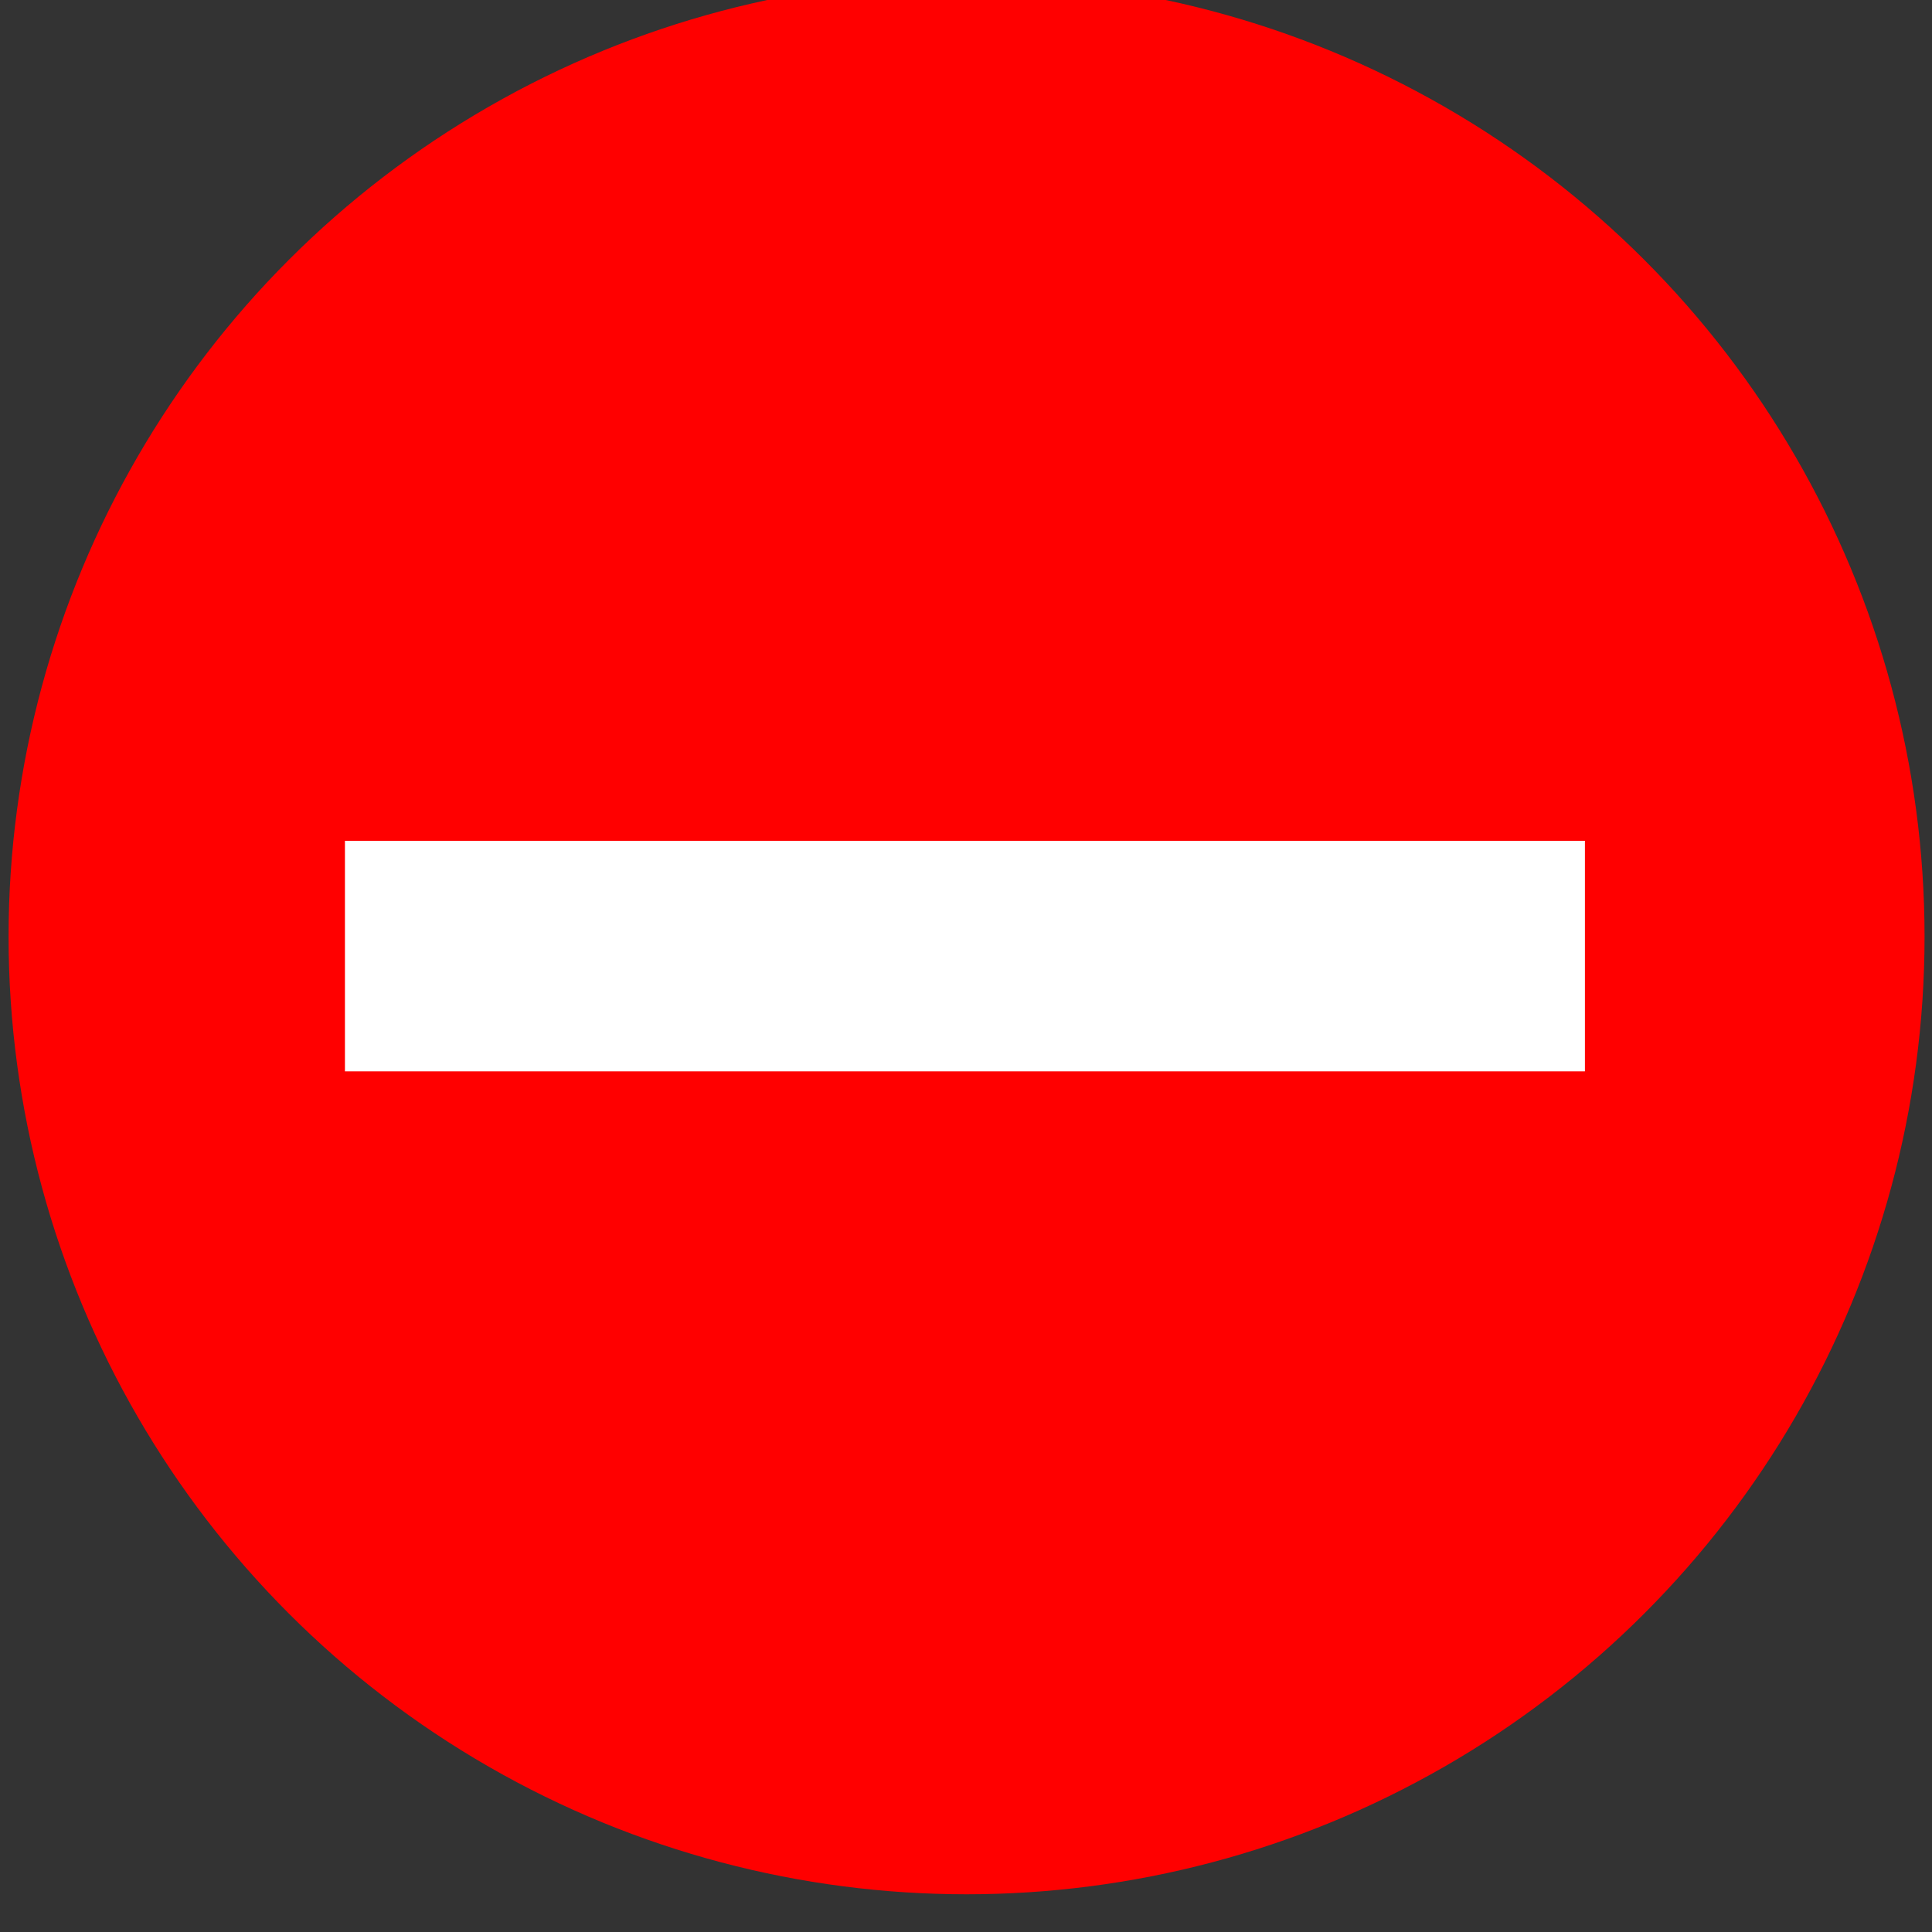 <?xml version="1.0" encoding="UTF-8" standalone="no"?>
<svg
   xmlns:dc="http://purl.org/dc/elements/1.1/"
   xmlns:cc="http://creativecommons.org/ns#"
   xmlns:rdf="http://www.w3.org/1999/02/22-rdf-syntax-ns#"
   xmlns:svg="http://www.w3.org/2000/svg"
   xmlns="http://www.w3.org/2000/svg"
   width="24"
   height="24"
   viewBox="0 0 24 24"
   id="svg2"
   version="1.1">
  <rect x="0" y="0" width="24" height="24" fill="#333333" stroke="none"/>
  <defs
     id="defs4" />
  <g
     id="layer1"
     transform="matrix(1.226,0,0,1.297,-50.228,-598.341)">
    <g
       transform="matrix(1.541,0,0,1.543,-22.327,-260.539)"
       id="g5802">
      <ellipse
         style="fill:#ff0000;fill-opacity:1;stroke:#ff0000;stroke-width:0.668;stroke-miterlimit:4;stroke-dasharray:none;stroke-opacity:1"
         id="path5782"
         cx="47.43"
         cy="473.647"
         rx="5.965"
         ry="5.61" />
    </g>
    <rect
       transform="matrix(2.8183573e-8,1,-1,0,0,0)"
       y="-57.028"
       x="469.38"
       height="12.564"
       width="2.208"
       id="rect6355-5"
       style="fill:#ffffff;fill-opacity:1;stroke:none;stroke-width:1.3;stroke-miterlimit:4;stroke-dasharray:none;stroke-opacity:0.875" />
  </g>
</svg>

